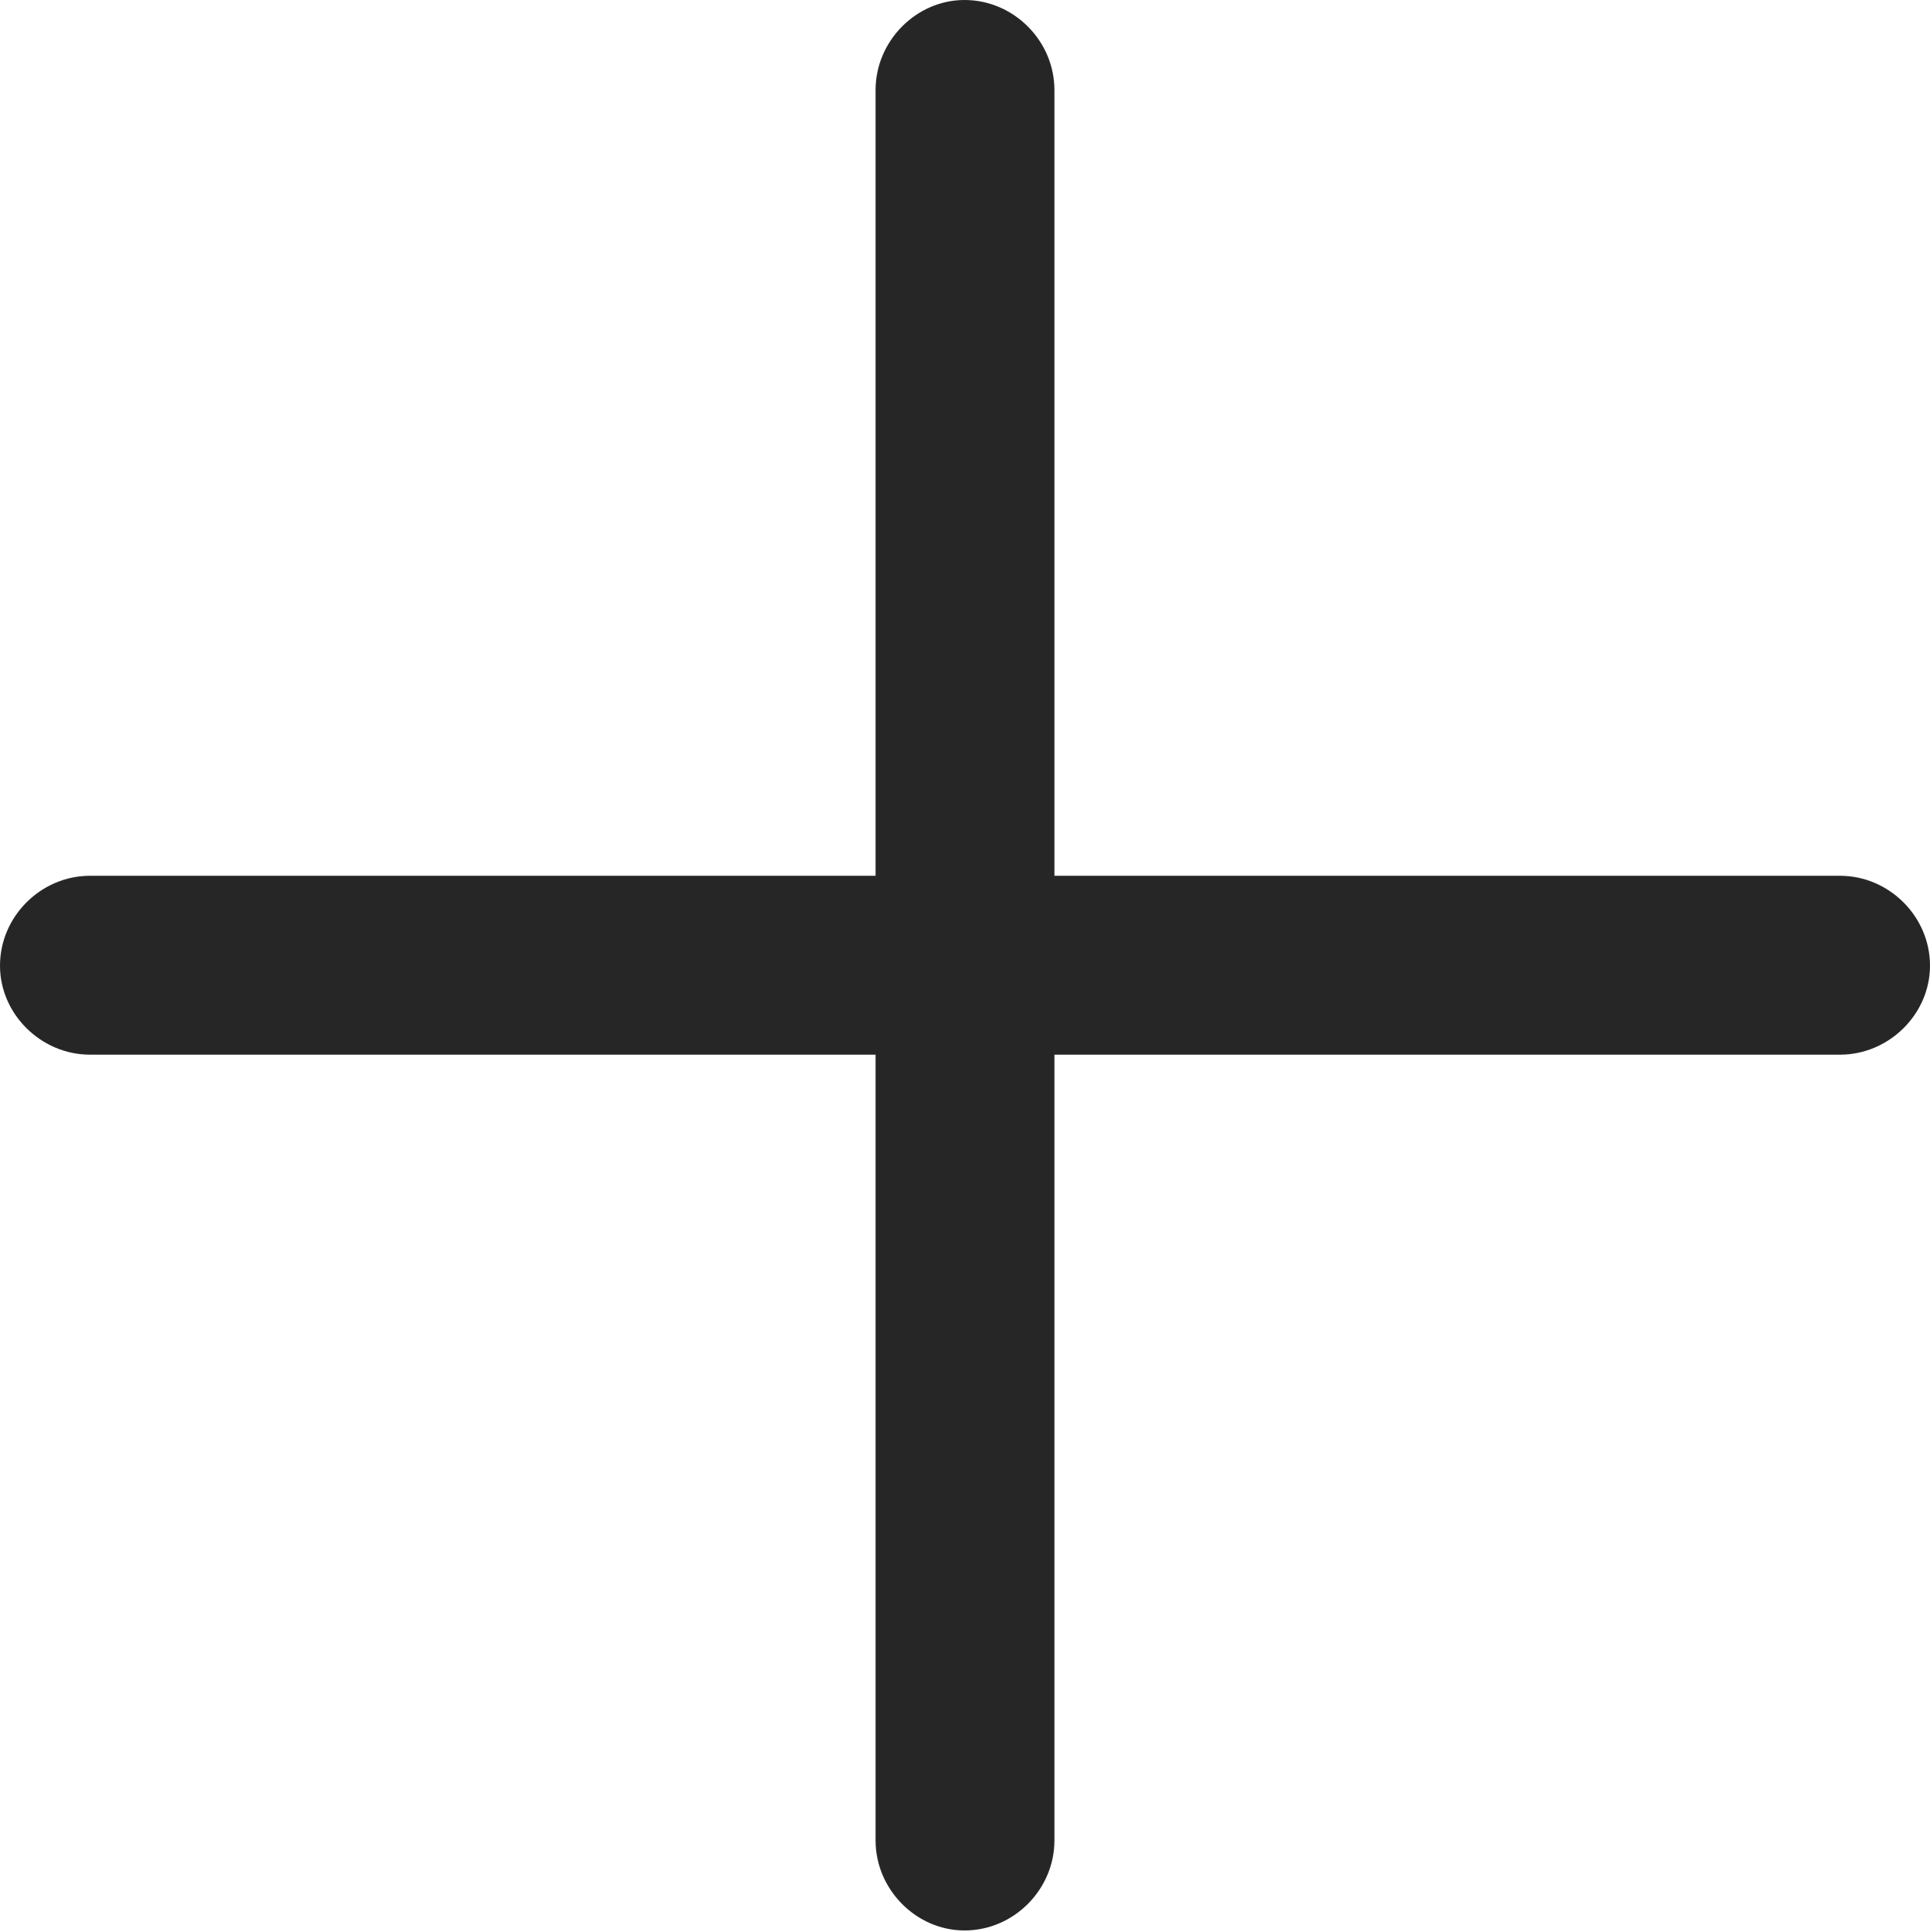 <?xml version="1.0" encoding="UTF-8"?>
<!--Generator: Apple Native CoreSVG 326-->
<!DOCTYPE svg
PUBLIC "-//W3C//DTD SVG 1.1//EN"
       "http://www.w3.org/Graphics/SVG/1.1/DTD/svg11.dtd">
<svg version="1.1" xmlns="http://www.w3.org/2000/svg" xmlns:xlink="http://www.w3.org/1999/xlink" viewBox="0 0 526.25 526.75">
 <g>
  <rect height="526.75" opacity="0" width="526.25" x="0" y="0"/>
  <path d="M0 263.25C0 276.5 11.25 287.5 24.5 287.5L238.75 287.5L238.75 501.75C238.75 515 249.75 526.25 263 526.25C276.5 526.25 287.5 515 287.5 501.75L287.5 287.5L501.75 287.5C515 287.5 526.25 276.5 526.25 263.25C526.25 249.75 515 238.75 501.75 238.75L287.5 238.75L287.5 24.5C287.5 11.25 276.5 0 263 0C249.75 0 238.75 11.25 238.75 24.5L238.75 238.75L24.5 238.75C11.25 238.75 0 249.75 0 263.25Z" fill="black" fill-opacity="0.85"/>
 </g>
</svg>
